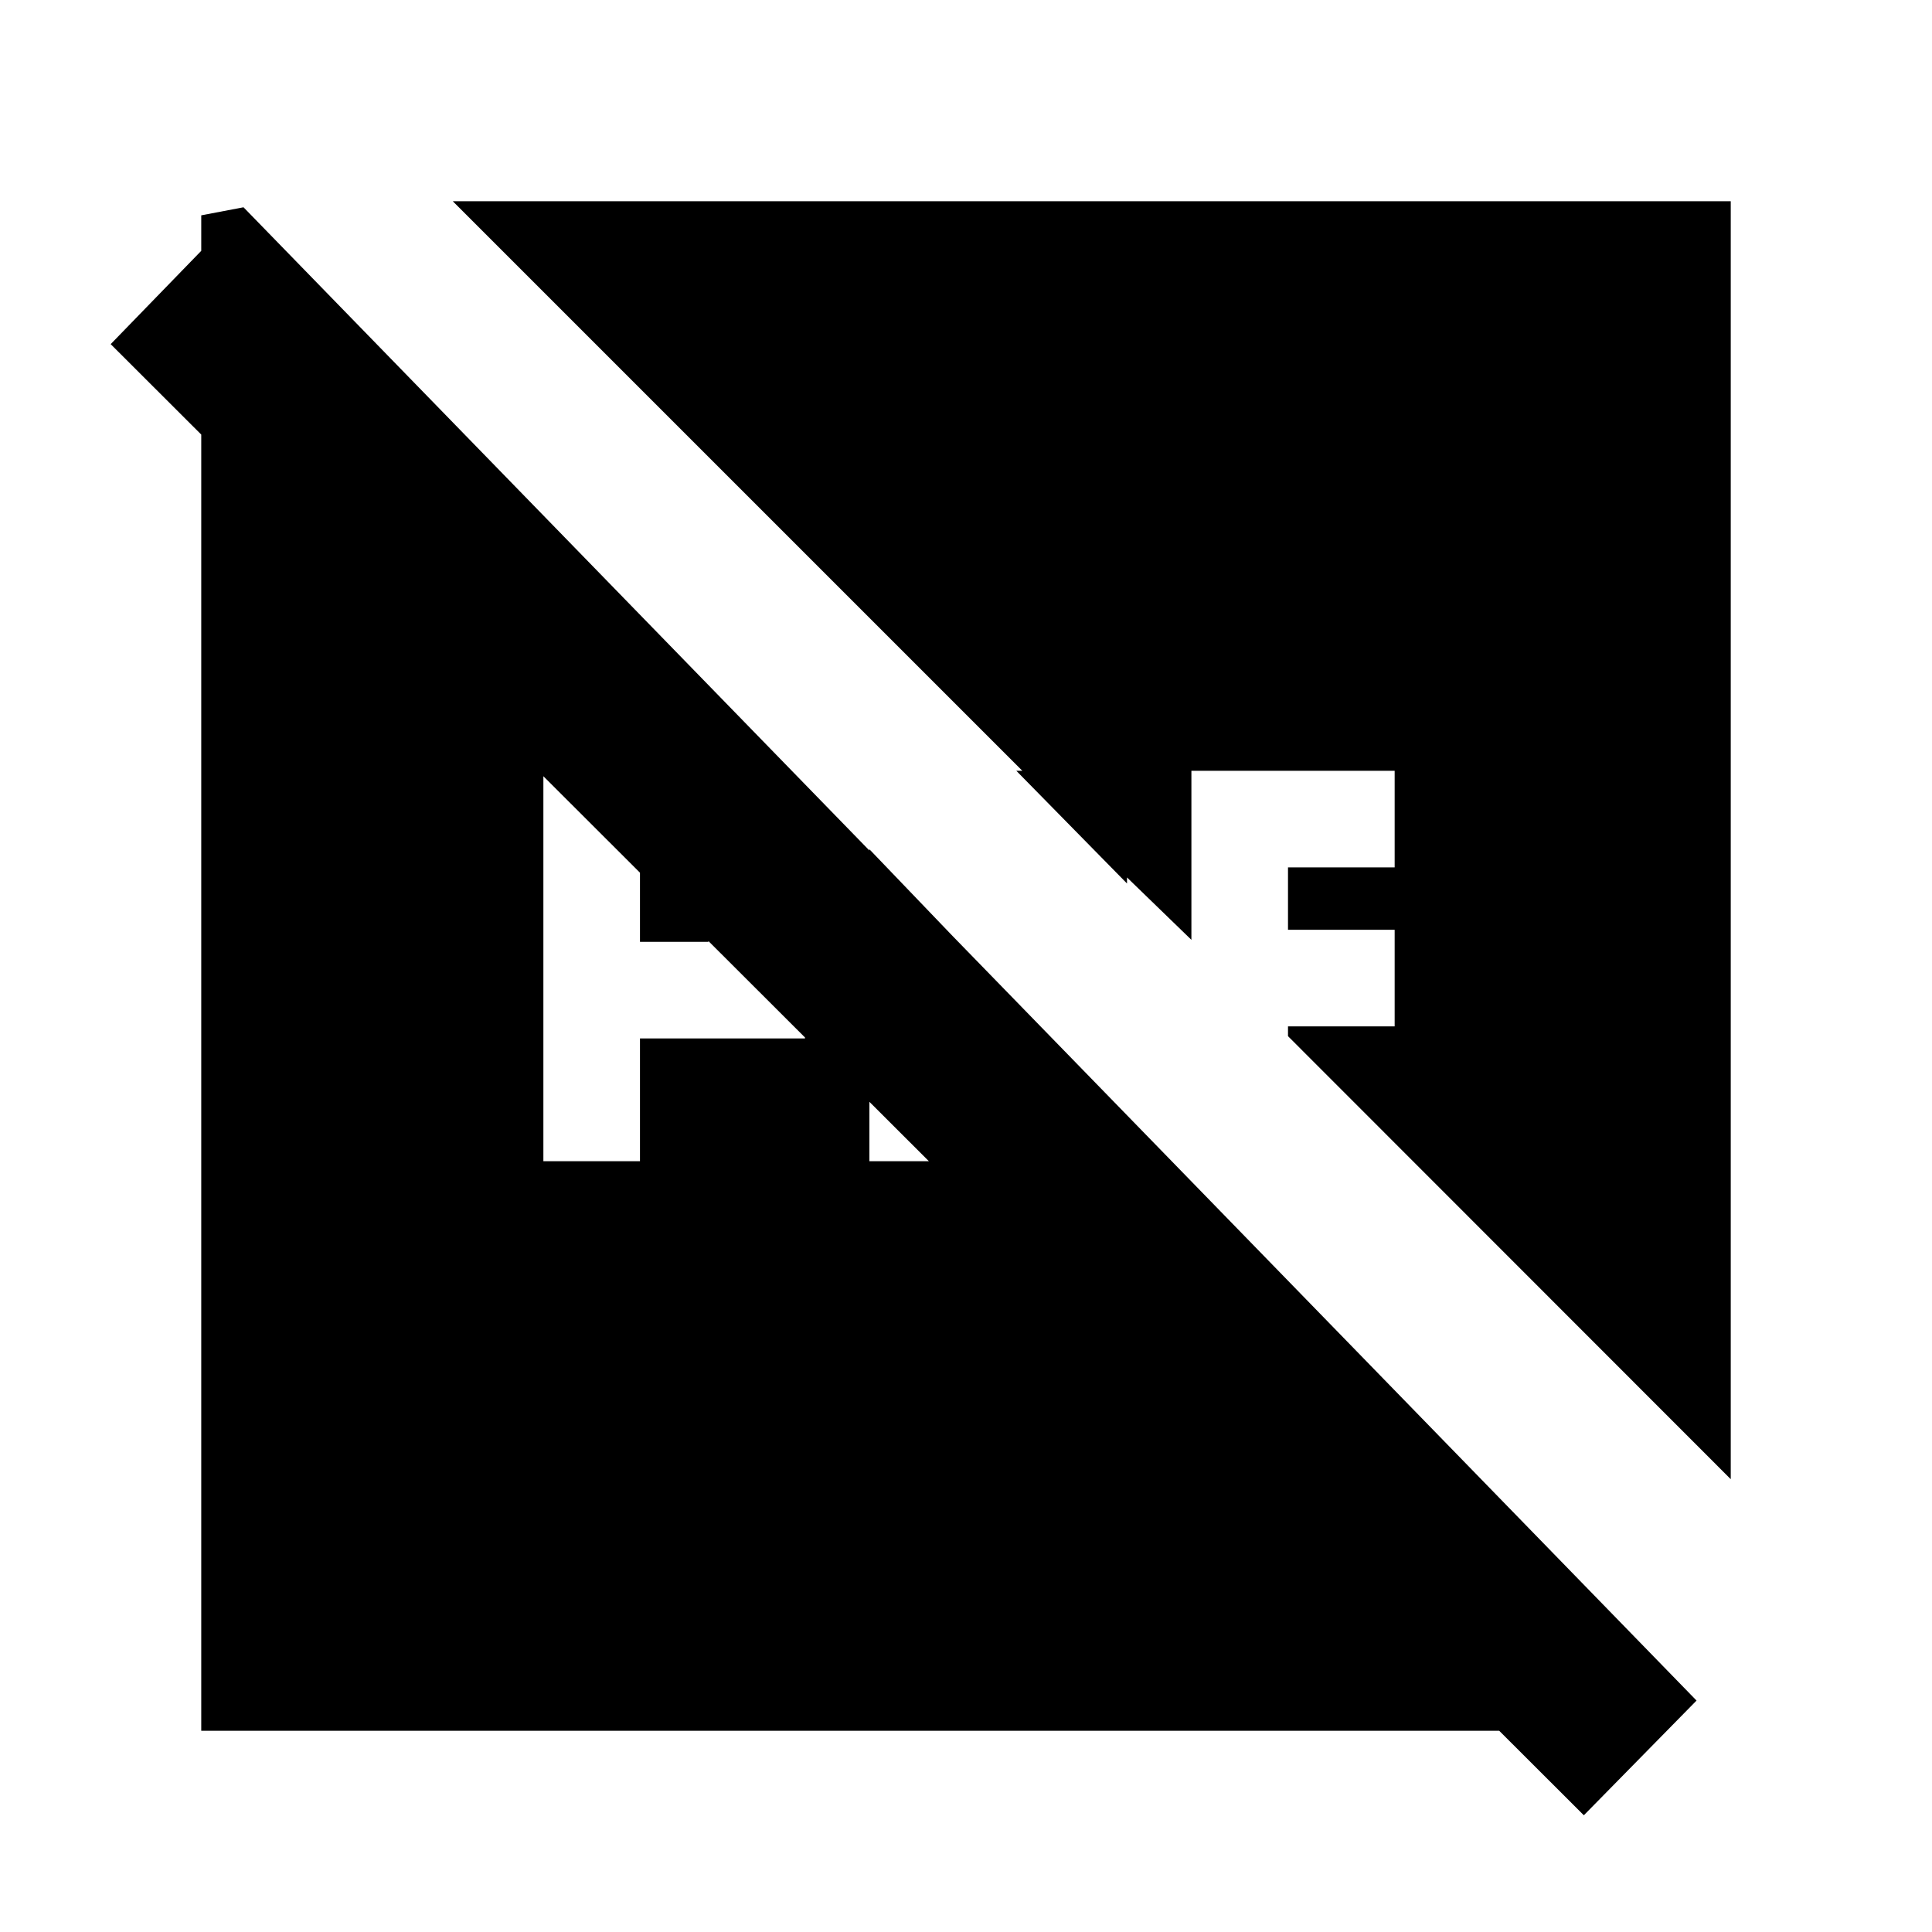 <svg xmlns="http://www.w3.org/2000/svg" height="20" viewBox="0 96 960 960" width="20"><path d="M318 564v-37h34v37h-34Zm-48 109h48v-61h82v-77l-56-56h-74v194Zm162 0h73l30-48h-56v-58l-47-49v155ZM100 956V203l21-4 722 742-50.665 15H100Zm687 42L55 267l66-68 722 742-56 57ZM225 196h635v635L640 610.865V606h53v-48h-53v-31h53v-48H592v84l-32-31v3l-55-56h3L225 196Z"/></svg>